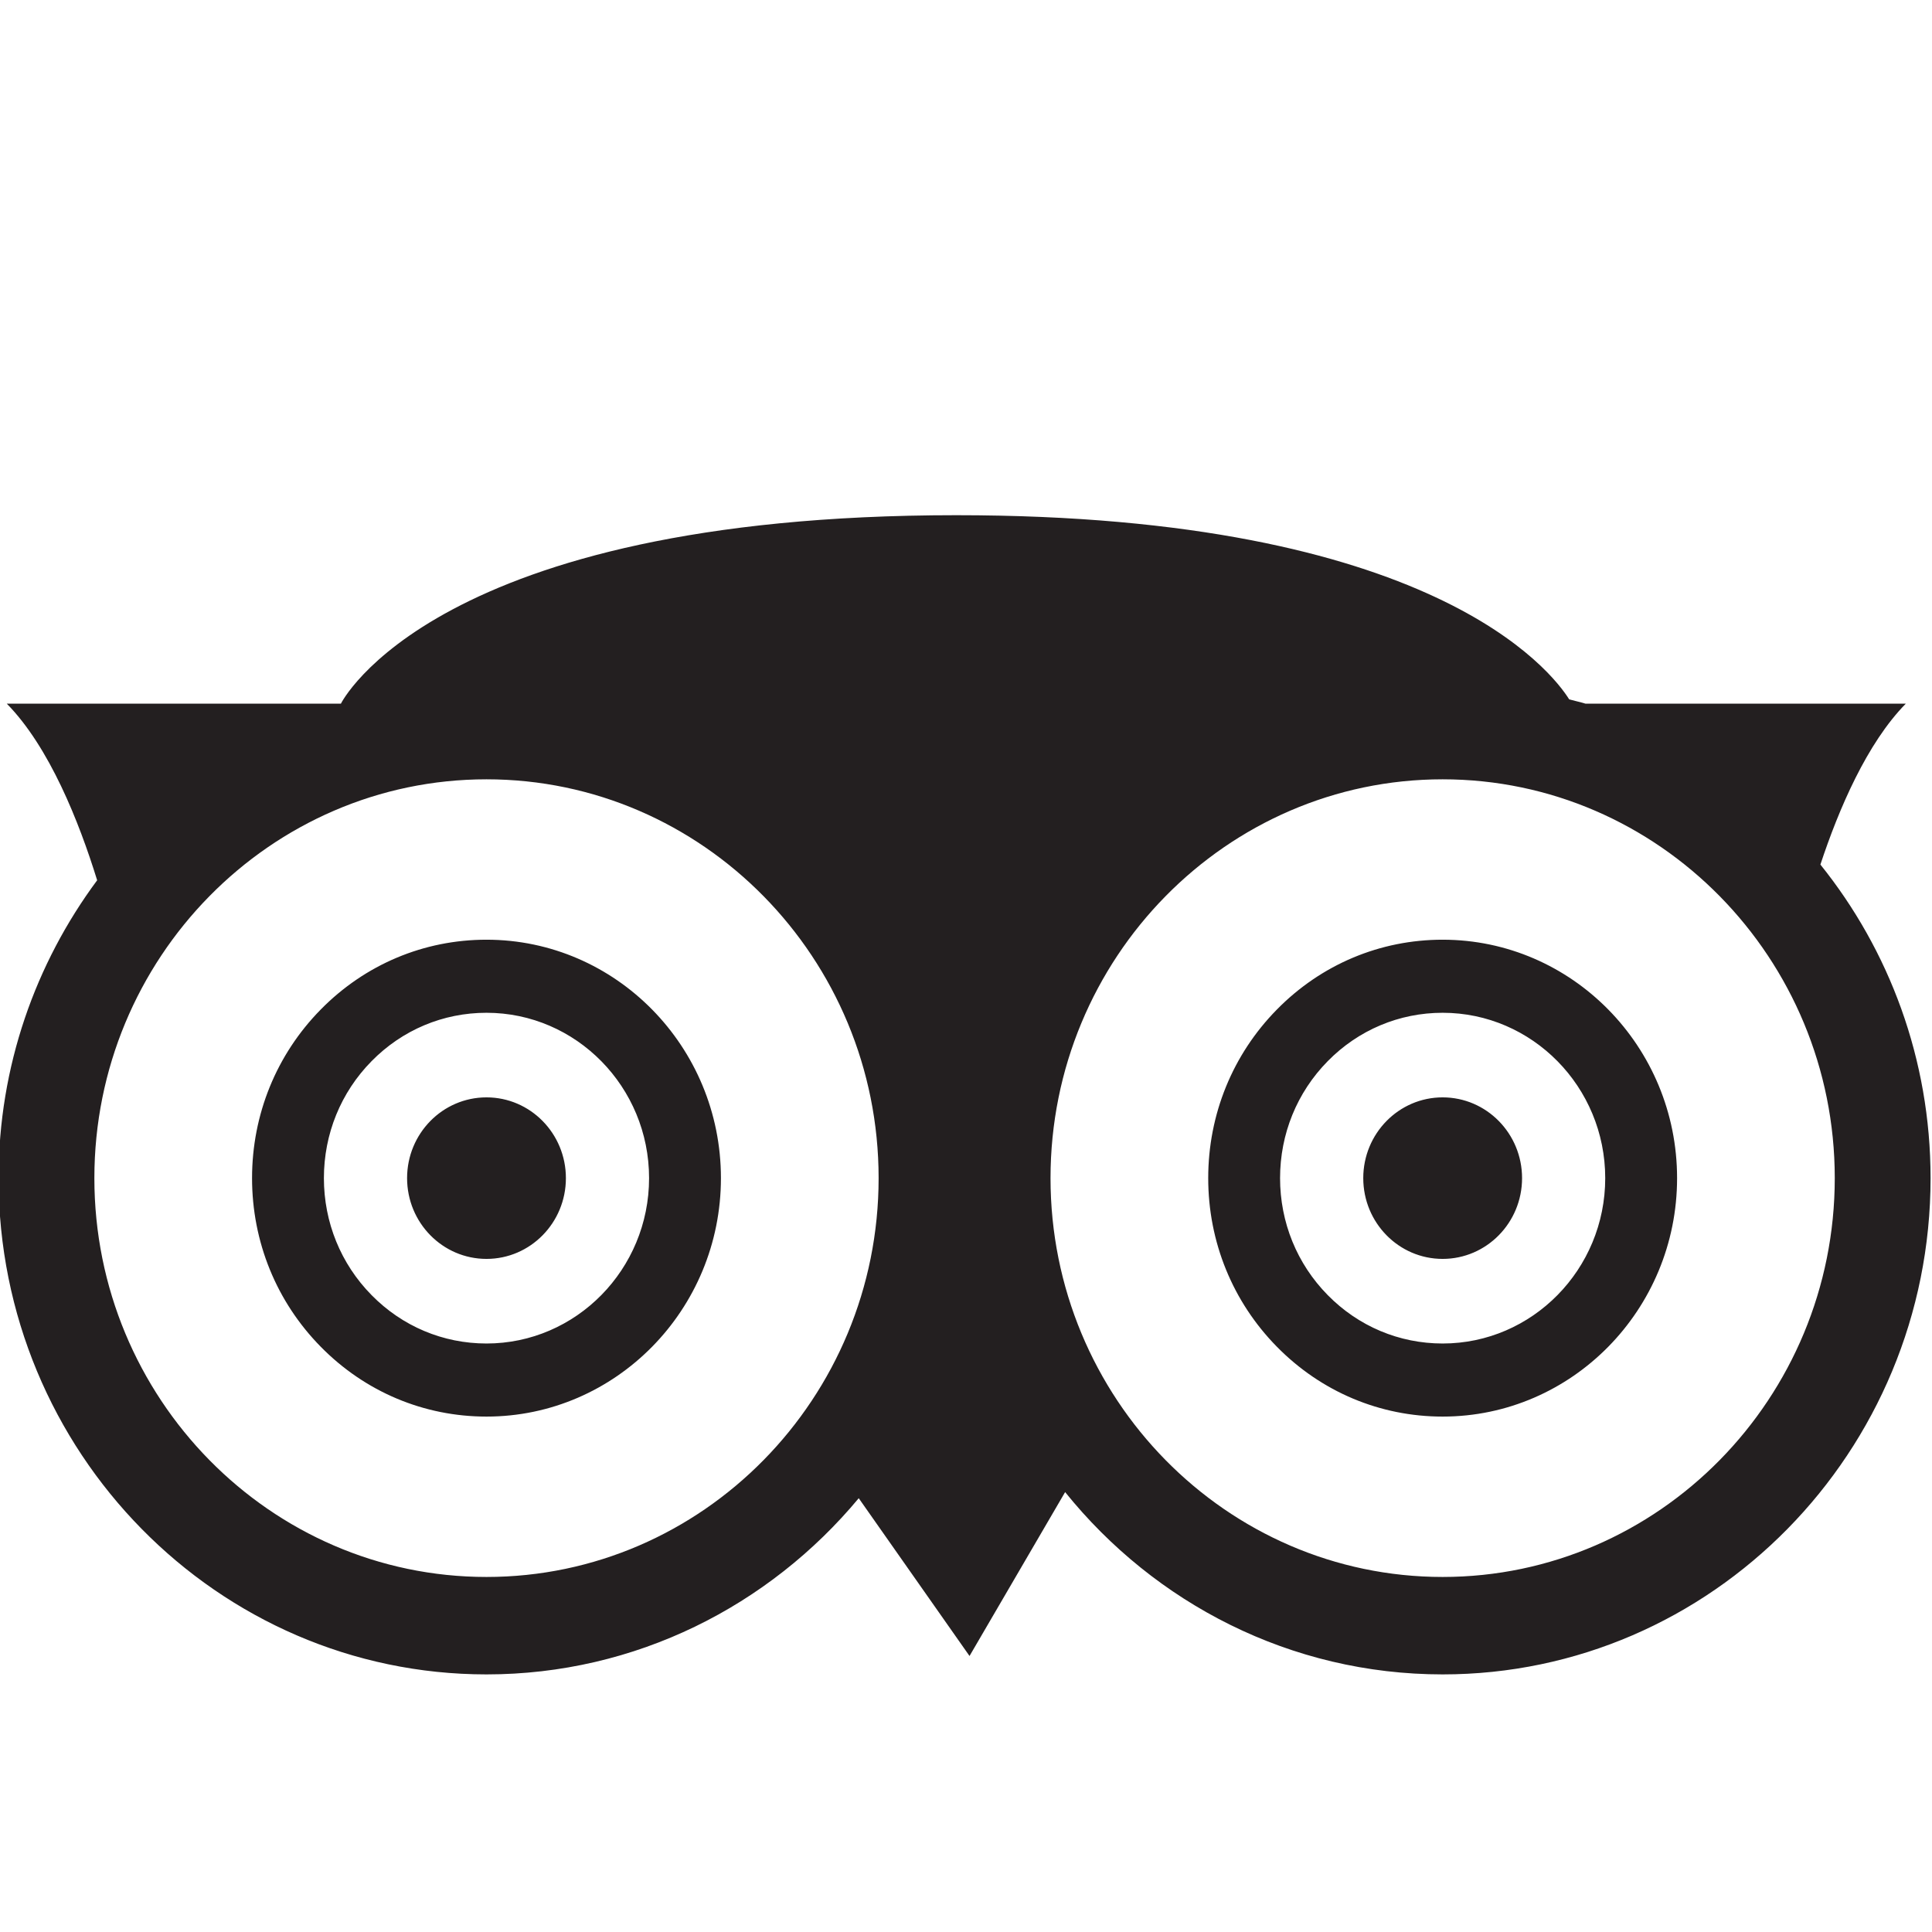<?xml version="1.0" encoding="iso-8859-1"?>
<!-- Generator: Adobe Illustrator 16.0.0, SVG Export Plug-In . SVG Version: 6.00 Build 0)  -->
<!DOCTYPE svg PUBLIC "-//W3C//DTD SVG 1.1//EN" "http://www.w3.org/Graphics/SVG/1.1/DTD/svg11.dtd">
<svg version="1.1" id="Layer_2" xmlns="http://www.w3.org/2000/svg" xmlns:xlink="http://www.w3.org/1999/xlink" x="0px" y="0px"
	 width="240px" height="240px" viewBox="0 0 240 240" style="enable-background:new 0 0 240 240;" xml:space="preserve">
<path style="fill:#231F20;" d="M226.137,107.4c2.29-6.924,5.782-15.077,10.611-19.99H196.95c-0.662-0.206-1.349-0.346-2.018-0.53
	C192.769,83.43,177.966,64,118.795,64C53.859,64,42.35,87.41,42.35,87.41H0.841c5.295,5.385,8.975,14.656,11.228,21.94
	C4.417,119.67-0.178,132.46-0.178,146.352c0,33.994,27.19,61.648,60.611,61.648c18.526,0,35.117-8.517,46.243-21.887l13.762,19.6
	l11.876-20.36C143.438,199.164,160.323,208,179.209,208c33.421,0,60.613-27.654,60.613-61.648
	C239.822,131.588,234.68,118.027,226.137,107.4z M60.434,195.896c-26.859,0-48.711-22.223-48.711-49.544
	c0-27.32,21.852-49.543,48.711-49.543c26.859,0,48.711,22.223,48.711,49.543C109.145,173.674,87.293,195.896,60.434,195.896z
	 M179.209,195.896c-26.858,0-48.71-22.223-48.71-49.544c0-27.32,21.853-49.543,48.71-49.543c26.857,0,48.712,22.223,48.712,49.543
	C227.921,173.674,206.066,195.896,179.209,195.896z M39.842,125.408c-5.501,5.591-8.531,13.033-8.531,20.944
	s3.029,15.352,8.531,20.944c5.5,5.597,12.812,8.677,20.592,8.677c16.059,0,29.123-13.287,29.123-29.621
	s-13.064-29.619-29.123-29.619C52.654,116.733,45.342,119.812,39.842,125.408z M46.152,160.876
	c-3.815-3.876-5.916-9.037-5.916-14.524c0-5.487,2.101-10.647,5.916-14.524c3.815-3.883,8.886-6.017,14.281-6.017
	c11.137,0,20.197,9.215,20.197,20.542c0,11.327-9.061,20.542-20.197,20.542C55.038,166.894,49.967,164.76,46.152,160.876z
	 M158.619,125.408c-5.501,5.591-8.53,13.033-8.53,20.944s3.029,15.352,8.53,20.944c5.5,5.597,12.812,8.677,20.59,8.677
	c16.062,0,29.124-13.287,29.124-29.621s-13.062-29.619-29.124-29.619C171.431,116.733,164.118,119.812,158.619,125.408z
	 M164.929,160.876c-3.814-3.876-5.915-9.037-5.915-14.524c0-5.487,2.101-10.647,5.915-14.524c3.815-3.883,8.889-6.017,14.28-6.017
	c11.14,0,20.198,9.215,20.198,20.542c0,11.327-9.059,20.542-20.198,20.542C173.817,166.894,168.744,164.76,164.929,160.876z
	 M60.434,136.319c5.448,0,9.864,4.492,9.864,10.033s-4.416,10.033-9.864,10.033s-9.864-4.492-9.864-10.033
	S54.986,136.319,60.434,136.319z M179.209,136.319c5.45,0,9.867,4.492,9.867,10.033s-4.417,10.033-9.867,10.033
	c-5.444,0-9.86-4.492-9.86-10.033S173.765,136.319,179.209,136.319z"/>
</svg>
